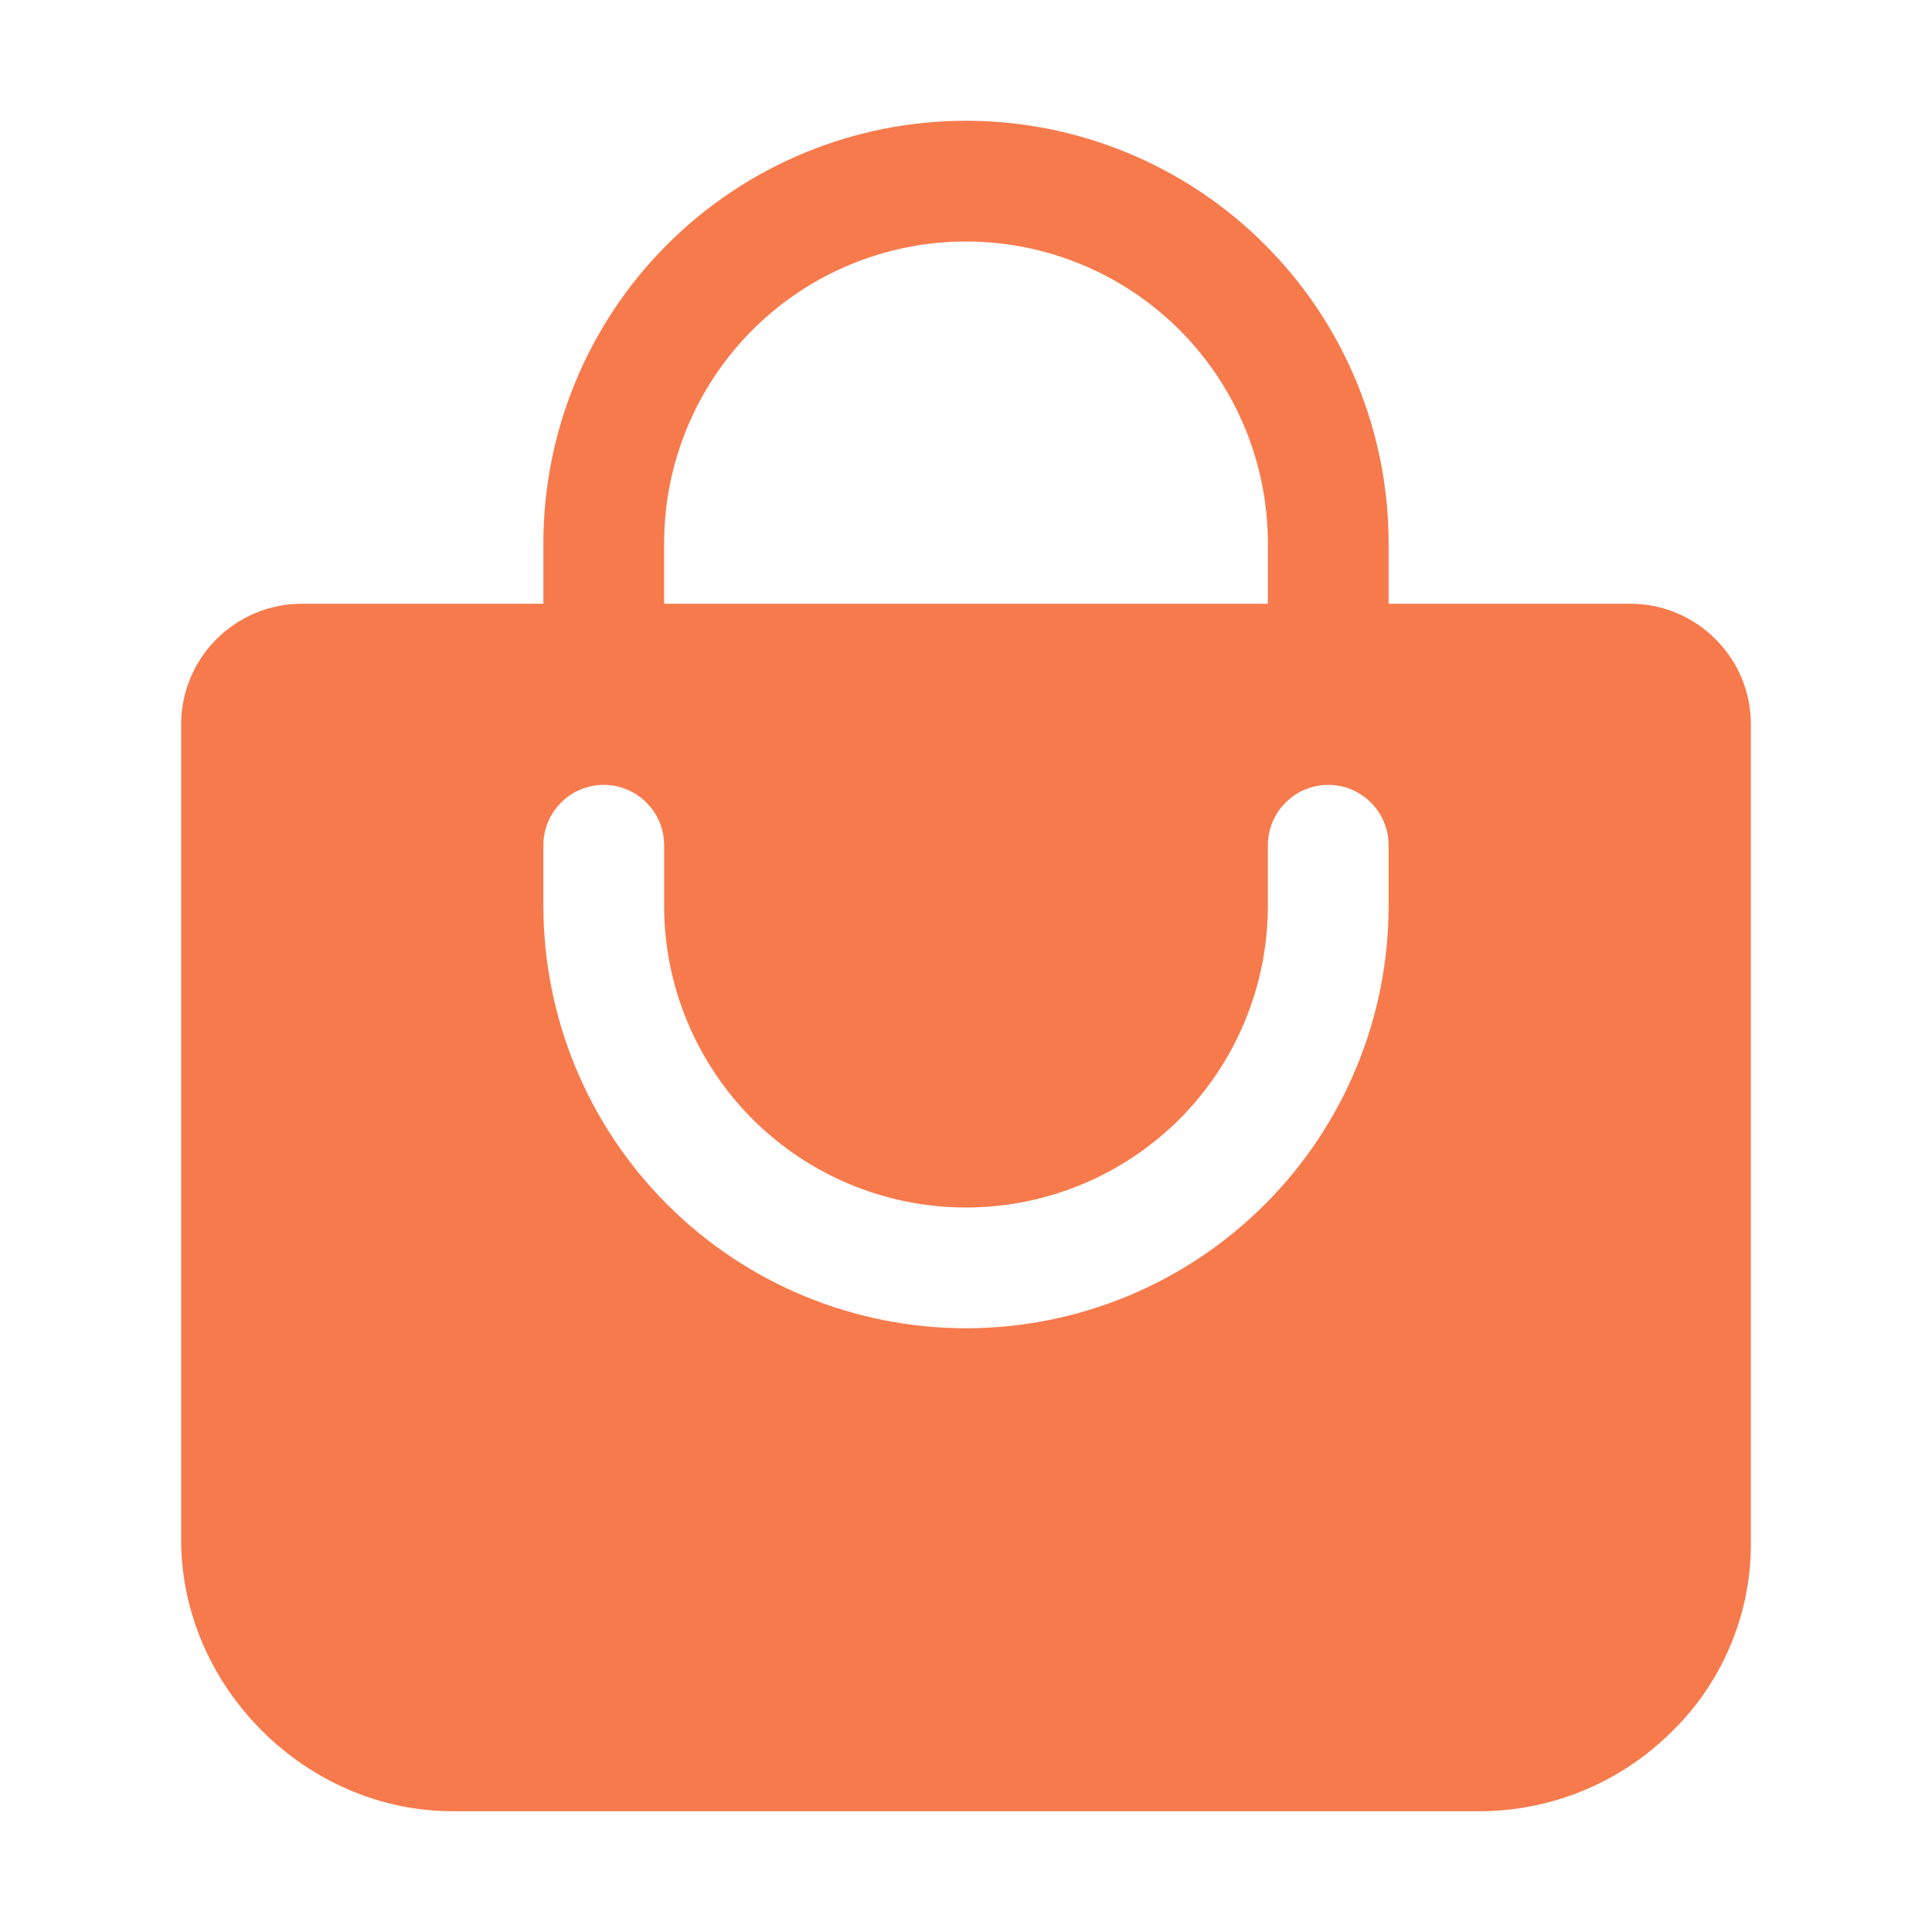 <svg width="24" height="24" viewBox="0 0 24 24" fill="none" xmlns="http://www.w3.org/2000/svg">
<path d="M21.312 7.941C21.173 7.801 21.007 7.69 20.825 7.614C20.643 7.538 20.447 7.5 20.25 7.5H17.25V6.75C17.25 5.358 16.697 4.022 15.712 3.038C14.728 2.053 13.392 1.5 12 1.5C10.608 1.5 9.272 2.053 8.288 3.038C7.303 4.022 6.75 5.358 6.75 6.75V7.5H3.75C3.352 7.5 2.971 7.658 2.689 7.939C2.408 8.221 2.25 8.602 2.25 9V19.125C2.25 20.953 3.797 22.5 5.625 22.5H18.375C19.259 22.5 20.109 22.154 20.741 21.537C21.06 21.233 21.313 20.868 21.486 20.463C21.66 20.059 21.75 19.624 21.75 19.184V9C21.751 8.803 21.712 8.608 21.637 8.426C21.562 8.245 21.451 8.079 21.312 7.941ZM8.25 6.75C8.25 5.755 8.645 4.802 9.348 4.098C10.052 3.395 11.005 3 12 3C12.995 3 13.948 3.395 14.652 4.098C15.355 4.802 15.75 5.755 15.75 6.75V7.5H8.25V6.75ZM17.25 11.25C17.25 12.642 16.697 13.978 15.712 14.962C14.728 15.947 13.392 16.5 12 16.5C10.608 16.5 9.272 15.947 8.288 14.962C7.303 13.978 6.75 12.642 6.75 11.25V10.5C6.75 10.301 6.829 10.11 6.97 9.97C7.11 9.829 7.301 9.75 7.5 9.75C7.699 9.75 7.89 9.829 8.03 9.97C8.171 10.11 8.25 10.301 8.25 10.5V11.25C8.25 12.245 8.645 13.198 9.348 13.902C10.052 14.605 11.005 15 12 15C12.995 15 13.948 14.605 14.652 13.902C15.355 13.198 15.75 12.245 15.75 11.25V10.5C15.75 10.301 15.829 10.11 15.97 9.97C16.11 9.829 16.301 9.75 16.5 9.75C16.699 9.75 16.89 9.829 17.03 9.97C17.171 10.11 17.25 10.301 17.25 10.5V11.25Z" fill="#F77A4C"/>
</svg>
